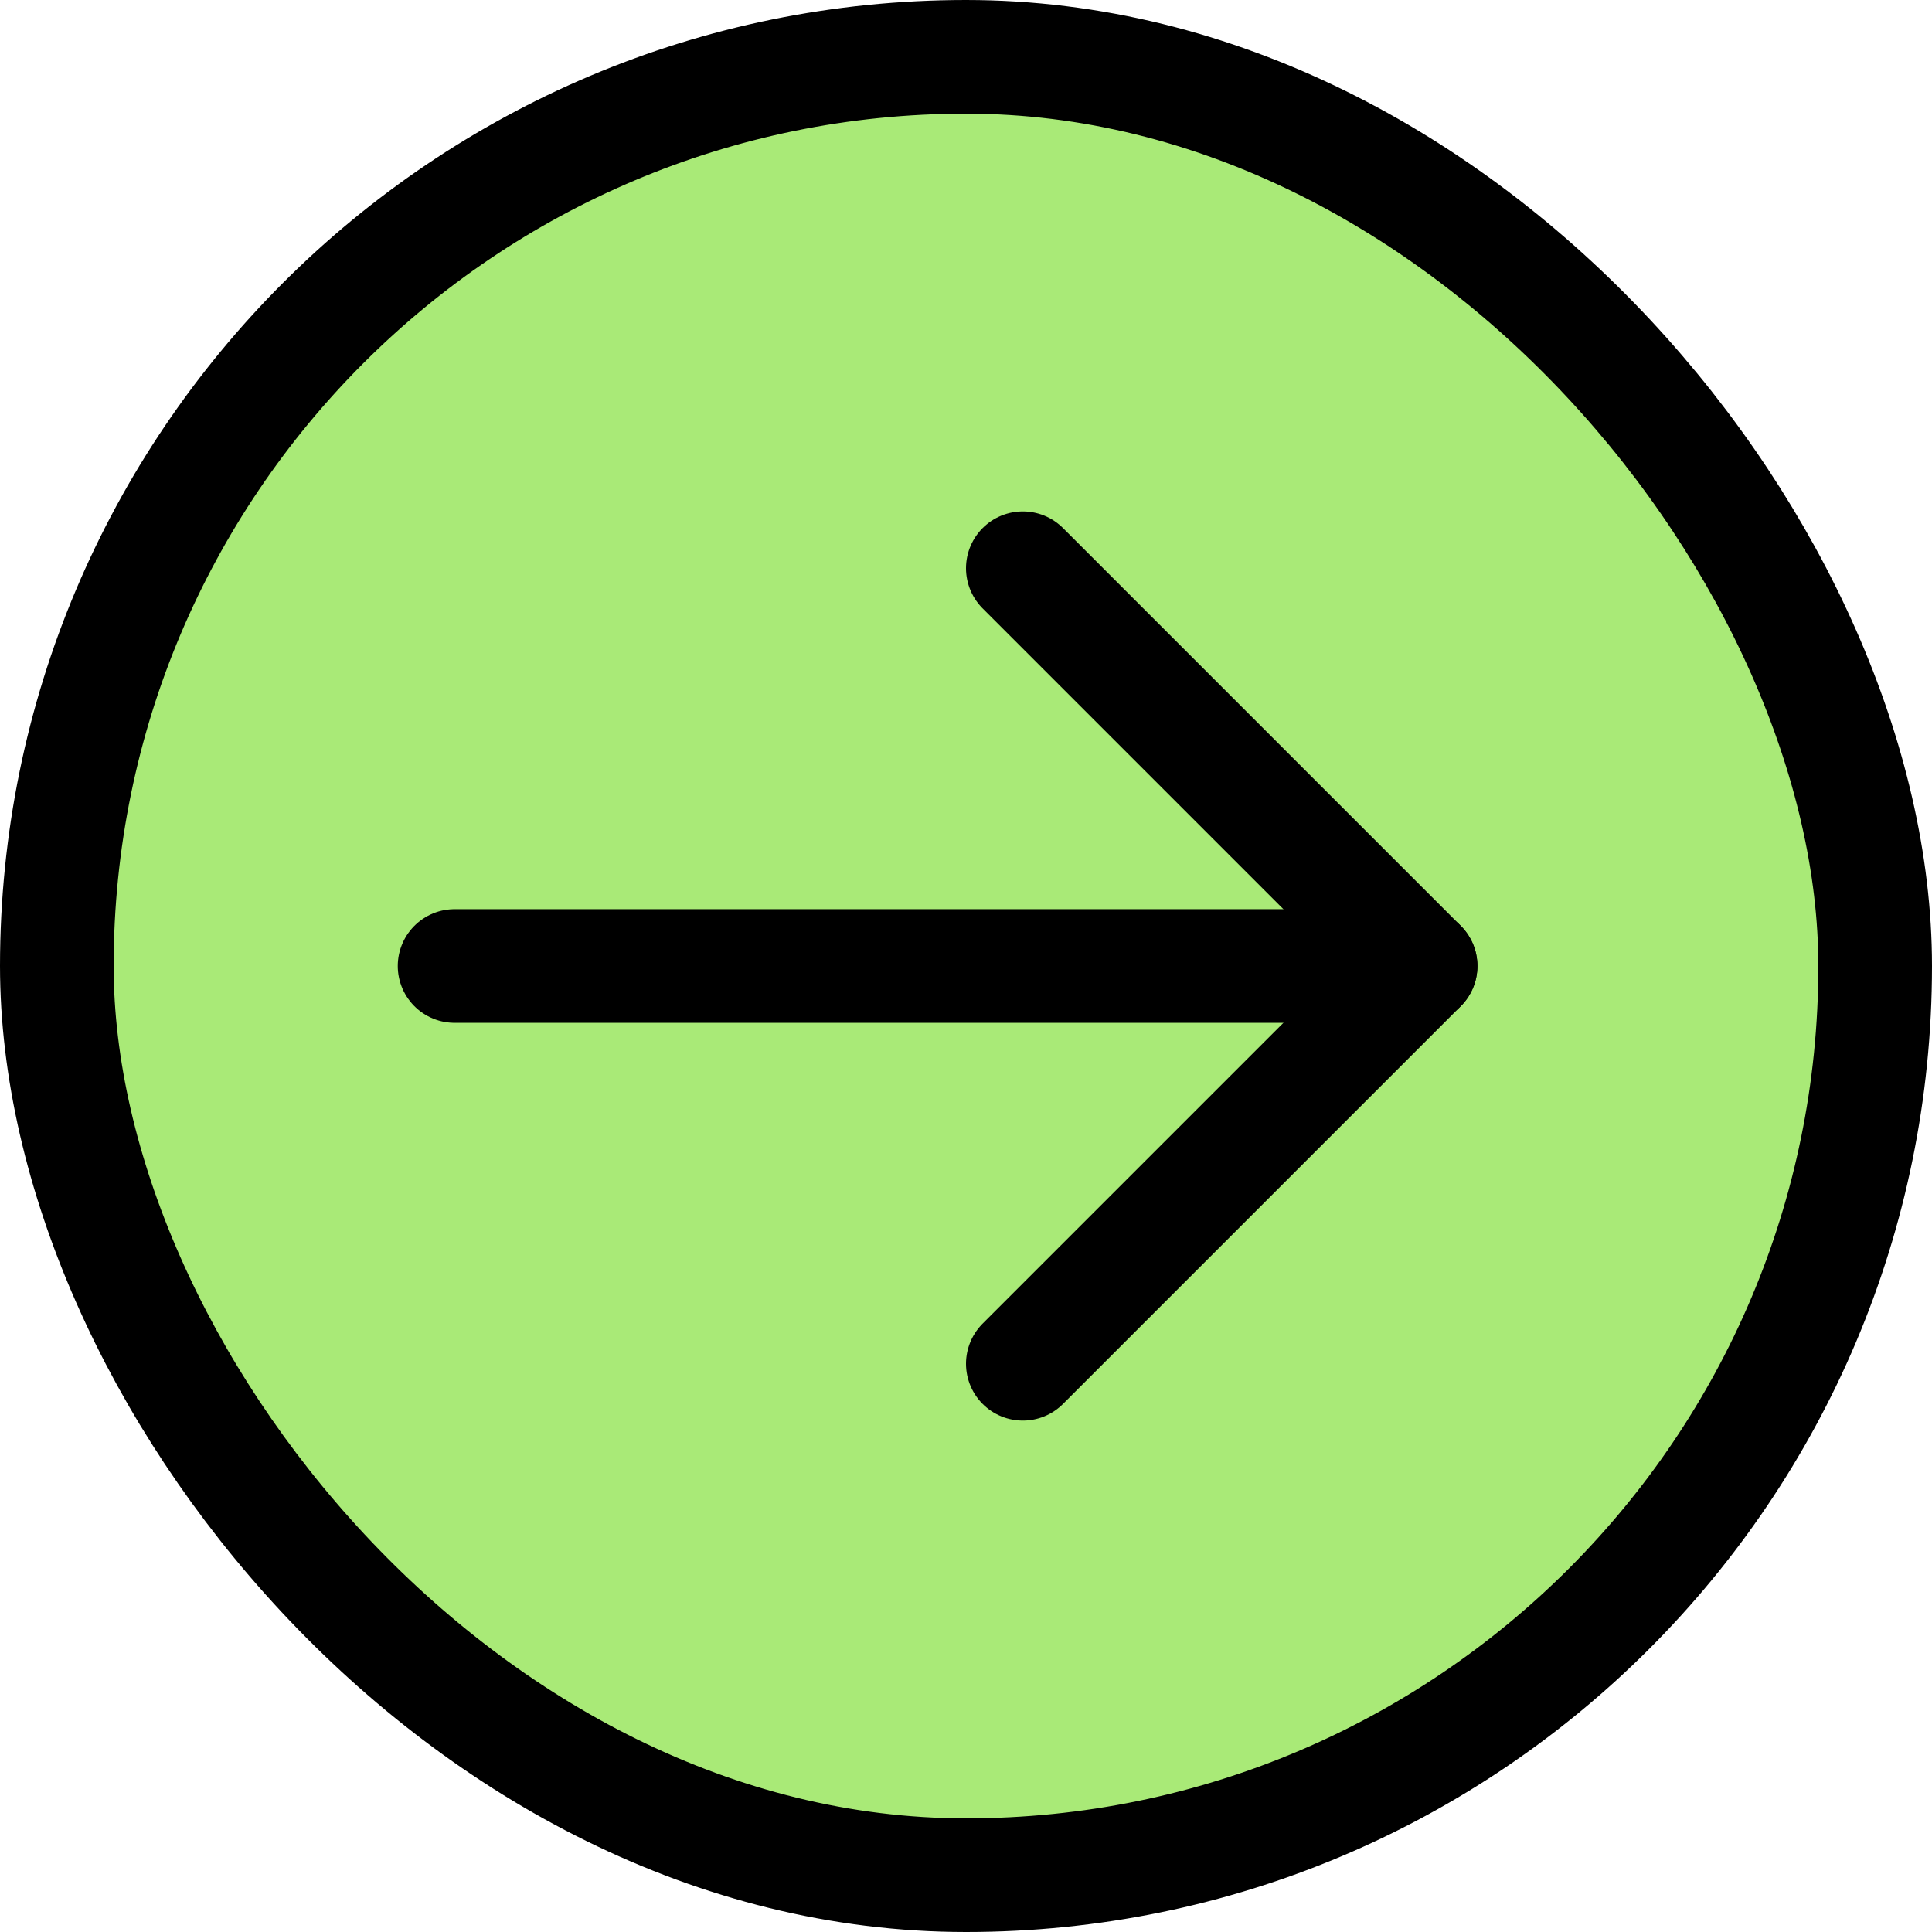 <svg width="34" height="34" viewBox="0 0 34 34" fill="none" xmlns="http://www.w3.org/2000/svg">
<rect x="1" y="1" width="32" height="32" rx="16" fill="#A9EA77"/>
<rect x="1" y="1" width="32" height="32" rx="16" stroke="black" stroke-width="2"/>
<path d="M8 17H25" stroke="black" stroke-width="2" stroke-linecap="round"/>
<path d="M18 10L25 17L18 24" stroke="black" stroke-width="2" stroke-linecap="round" stroke-linejoin="round"/>
</svg>
